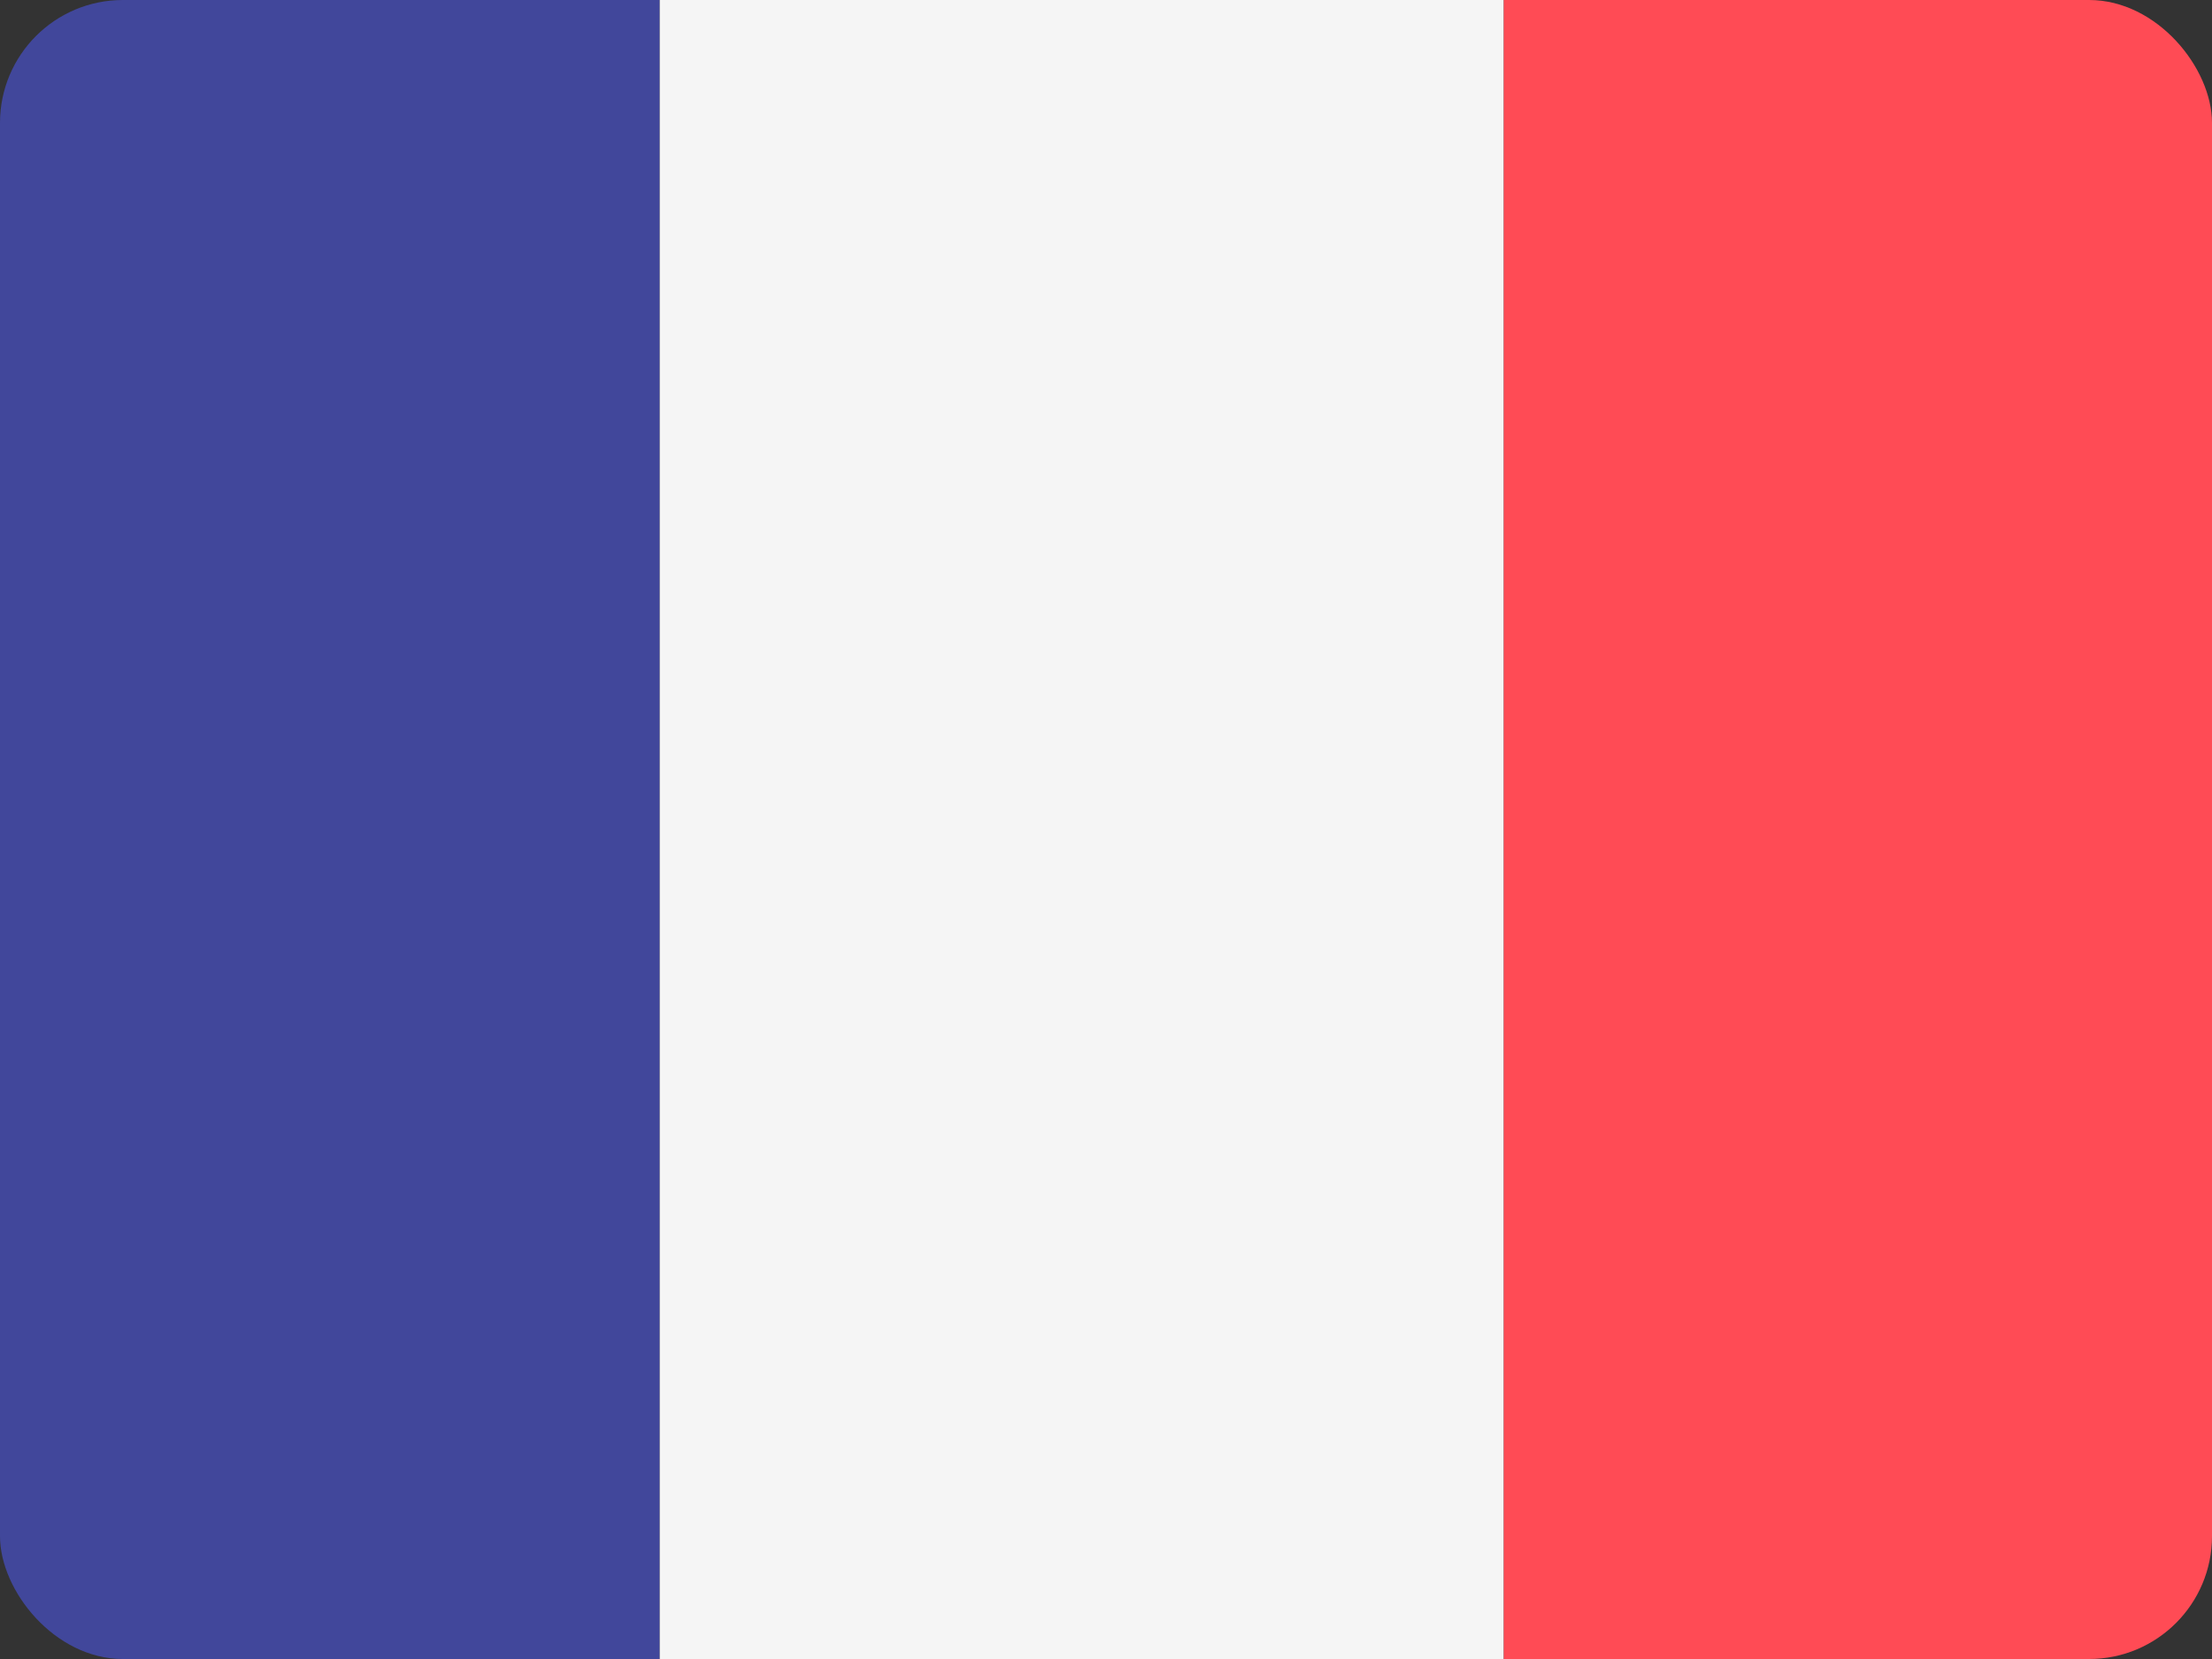 <svg xmlns="http://www.w3.org/2000/svg" xmlns:xlink="http://www.w3.org/1999/xlink" width="36" height="27" viewBox="0 0 36 27">
  <rect x="0" y="0" width="36" height="27" fill="#333333" stroke="none"/>
  <defs>
    <clipPath id="clip-path">
      <rect id="Rectangle_1774" data-name="Rectangle 1774" width="36" height="27" rx="2" transform="translate(496 327)" fill="#b1b6c0"/>
    </clipPath>
  </defs>
  <g id="Group_7065" data-name="Group 7065" transform="translate(-496 -327)">
    <g id="Mask_Group_4" data-name="Mask Group 4" clip-path="url(#clip-path)">
      <g id="france" transform="translate(493 238.728)">
        <path id="Path_8897" data-name="Path 8897" d="M13.737,115.272H.711A.711.711,0,0,1,0,114.561V88.983a.711.711,0,0,1,.711-.711H13.737Z" fill="#41479b"/>
        <rect id="Rectangle_1776" data-name="Rectangle 1776" width="13.737" height="27" transform="translate(13.737 88.272)" fill="#f5f5f5"/>
        <path id="Path_8898" data-name="Path 8898" d="M354.359,115.273H341.333v-27h13.026a.711.711,0,0,1,.711.711v25.579A.71.71,0,0,1,354.359,115.273Z" transform="translate(-313.859 -0.001)" fill="#ff4b55"/>
      </g>
    </g>
  </g>
</svg>
